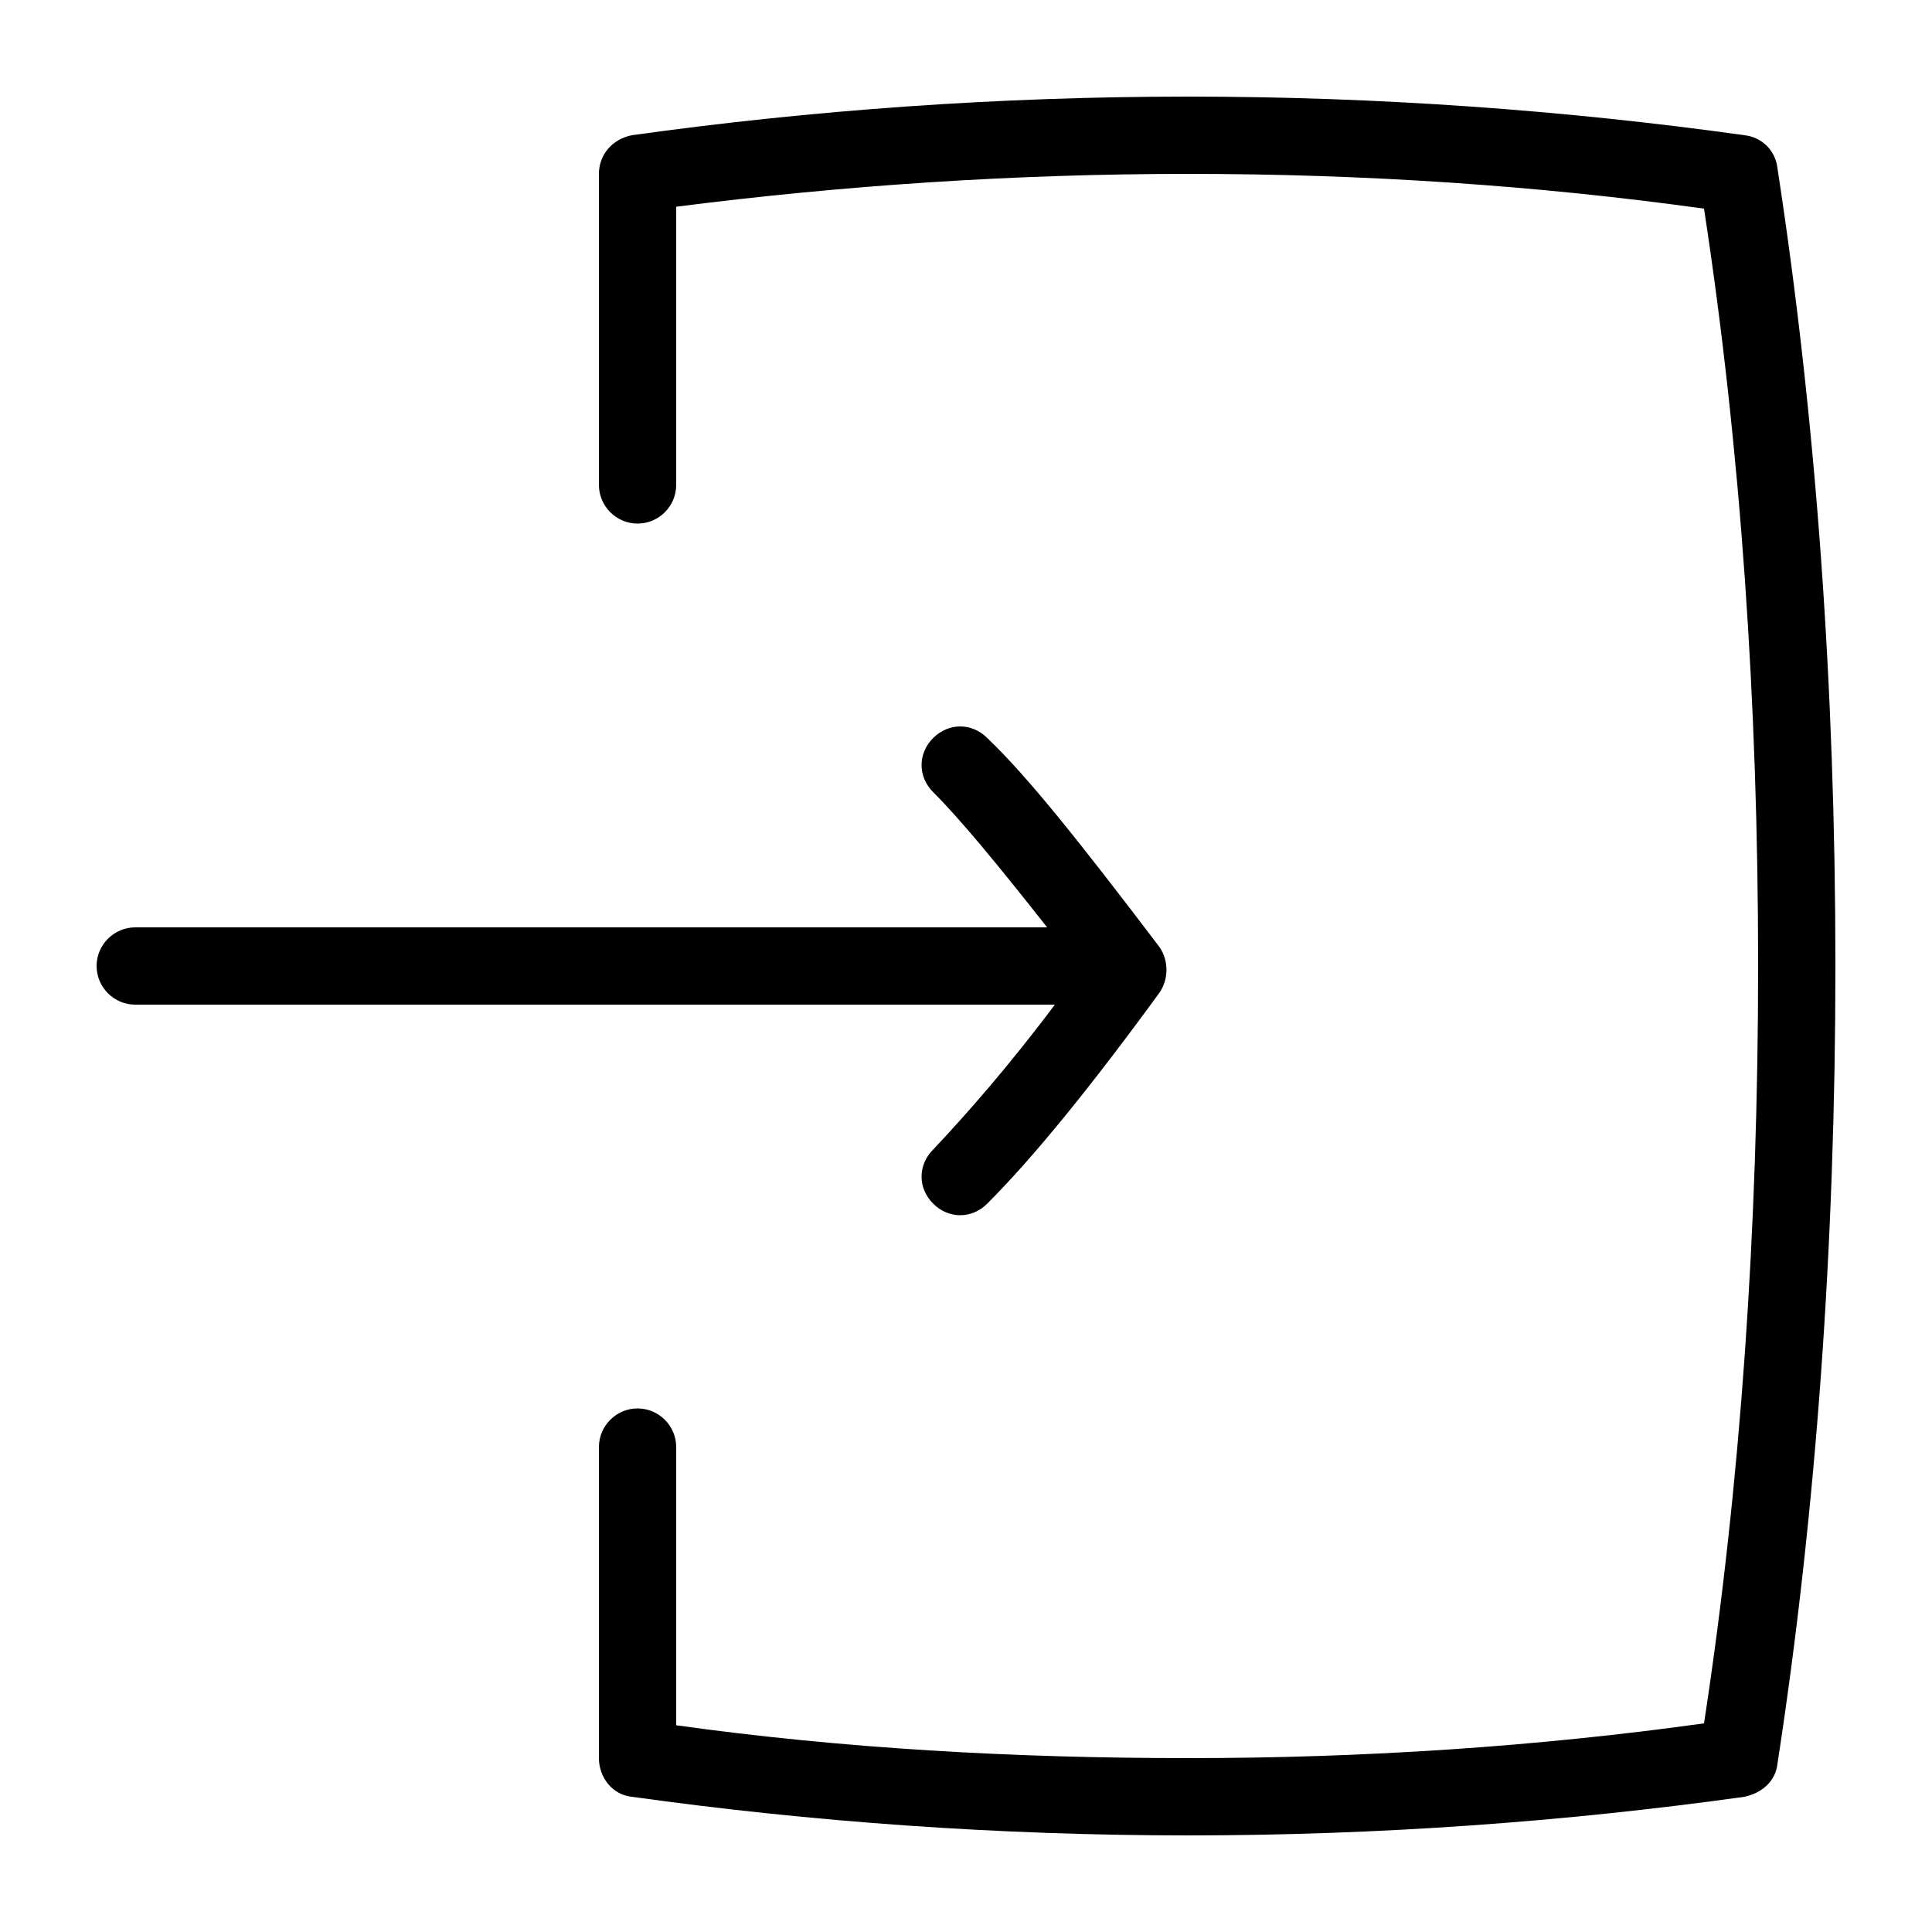 <svg class="svg-icon" style="width: 1em; height: 1em;vertical-align: middle;fill: currentColor;overflow: hidden;" viewBox="0 0 1024 1024" version="1.1" xmlns="http://www.w3.org/2000/svg"><path d="M972.8 512c0 147.456-10.24 289.792-30.72 422.912-1.024 9.216-8.192 15.36-17.408 17.408-95.232 13.312-194.56 20.48-294.912 20.48s-199.68-7.168-294.912-20.48c-10.24-1.024-17.408-10.24-17.408-20.48V766.976c0-11.264 9.216-20.48 20.48-20.48s20.48 9.216 20.48 20.48v147.456c88.064 12.288 179.2 17.408 271.36 17.408 93.184 0 185.344-6.144 273.408-18.432C922.624 786.432 931.84 651.264 931.84 512s-9.216-274.432-28.672-401.408C815.104 98.304 722.944 92.16 629.76 92.16c-92.16 0-183.296 6.144-271.36 17.408v147.456c0 11.264-9.216 20.48-20.48 20.48s-20.48-9.216-20.48-20.48V92.16c0-10.24 7.168-18.432 17.408-20.48 95.232-13.312 194.56-20.48 294.912-20.48s199.68 7.168 294.912 20.48c9.216 1.024 16.384 8.192 17.408 17.408 20.48 133.12 30.72 275.456 30.72 422.912z m-478.208 97.28c-8.192 8.192-8.192 20.48 0 28.672 4.096 4.096 9.216 6.144 14.336 6.144s10.24-2.048 14.336-6.144c24.576-24.576 55.296-62.464 91.136-111.616 5.12-7.168 5.12-17.408 0-24.576-41.984-55.296-69.632-90.112-91.136-110.592-8.192-8.192-20.48-8.192-28.672 0s-8.192 20.48 0 28.672c14.336 14.336 33.792 37.888 60.416 71.68H71.68c-11.264 0-20.48 9.216-20.48 20.48s9.216 20.48 20.48 20.48h487.424c-24.576 32.768-47.104 58.368-64.512 76.8z"  /></svg>